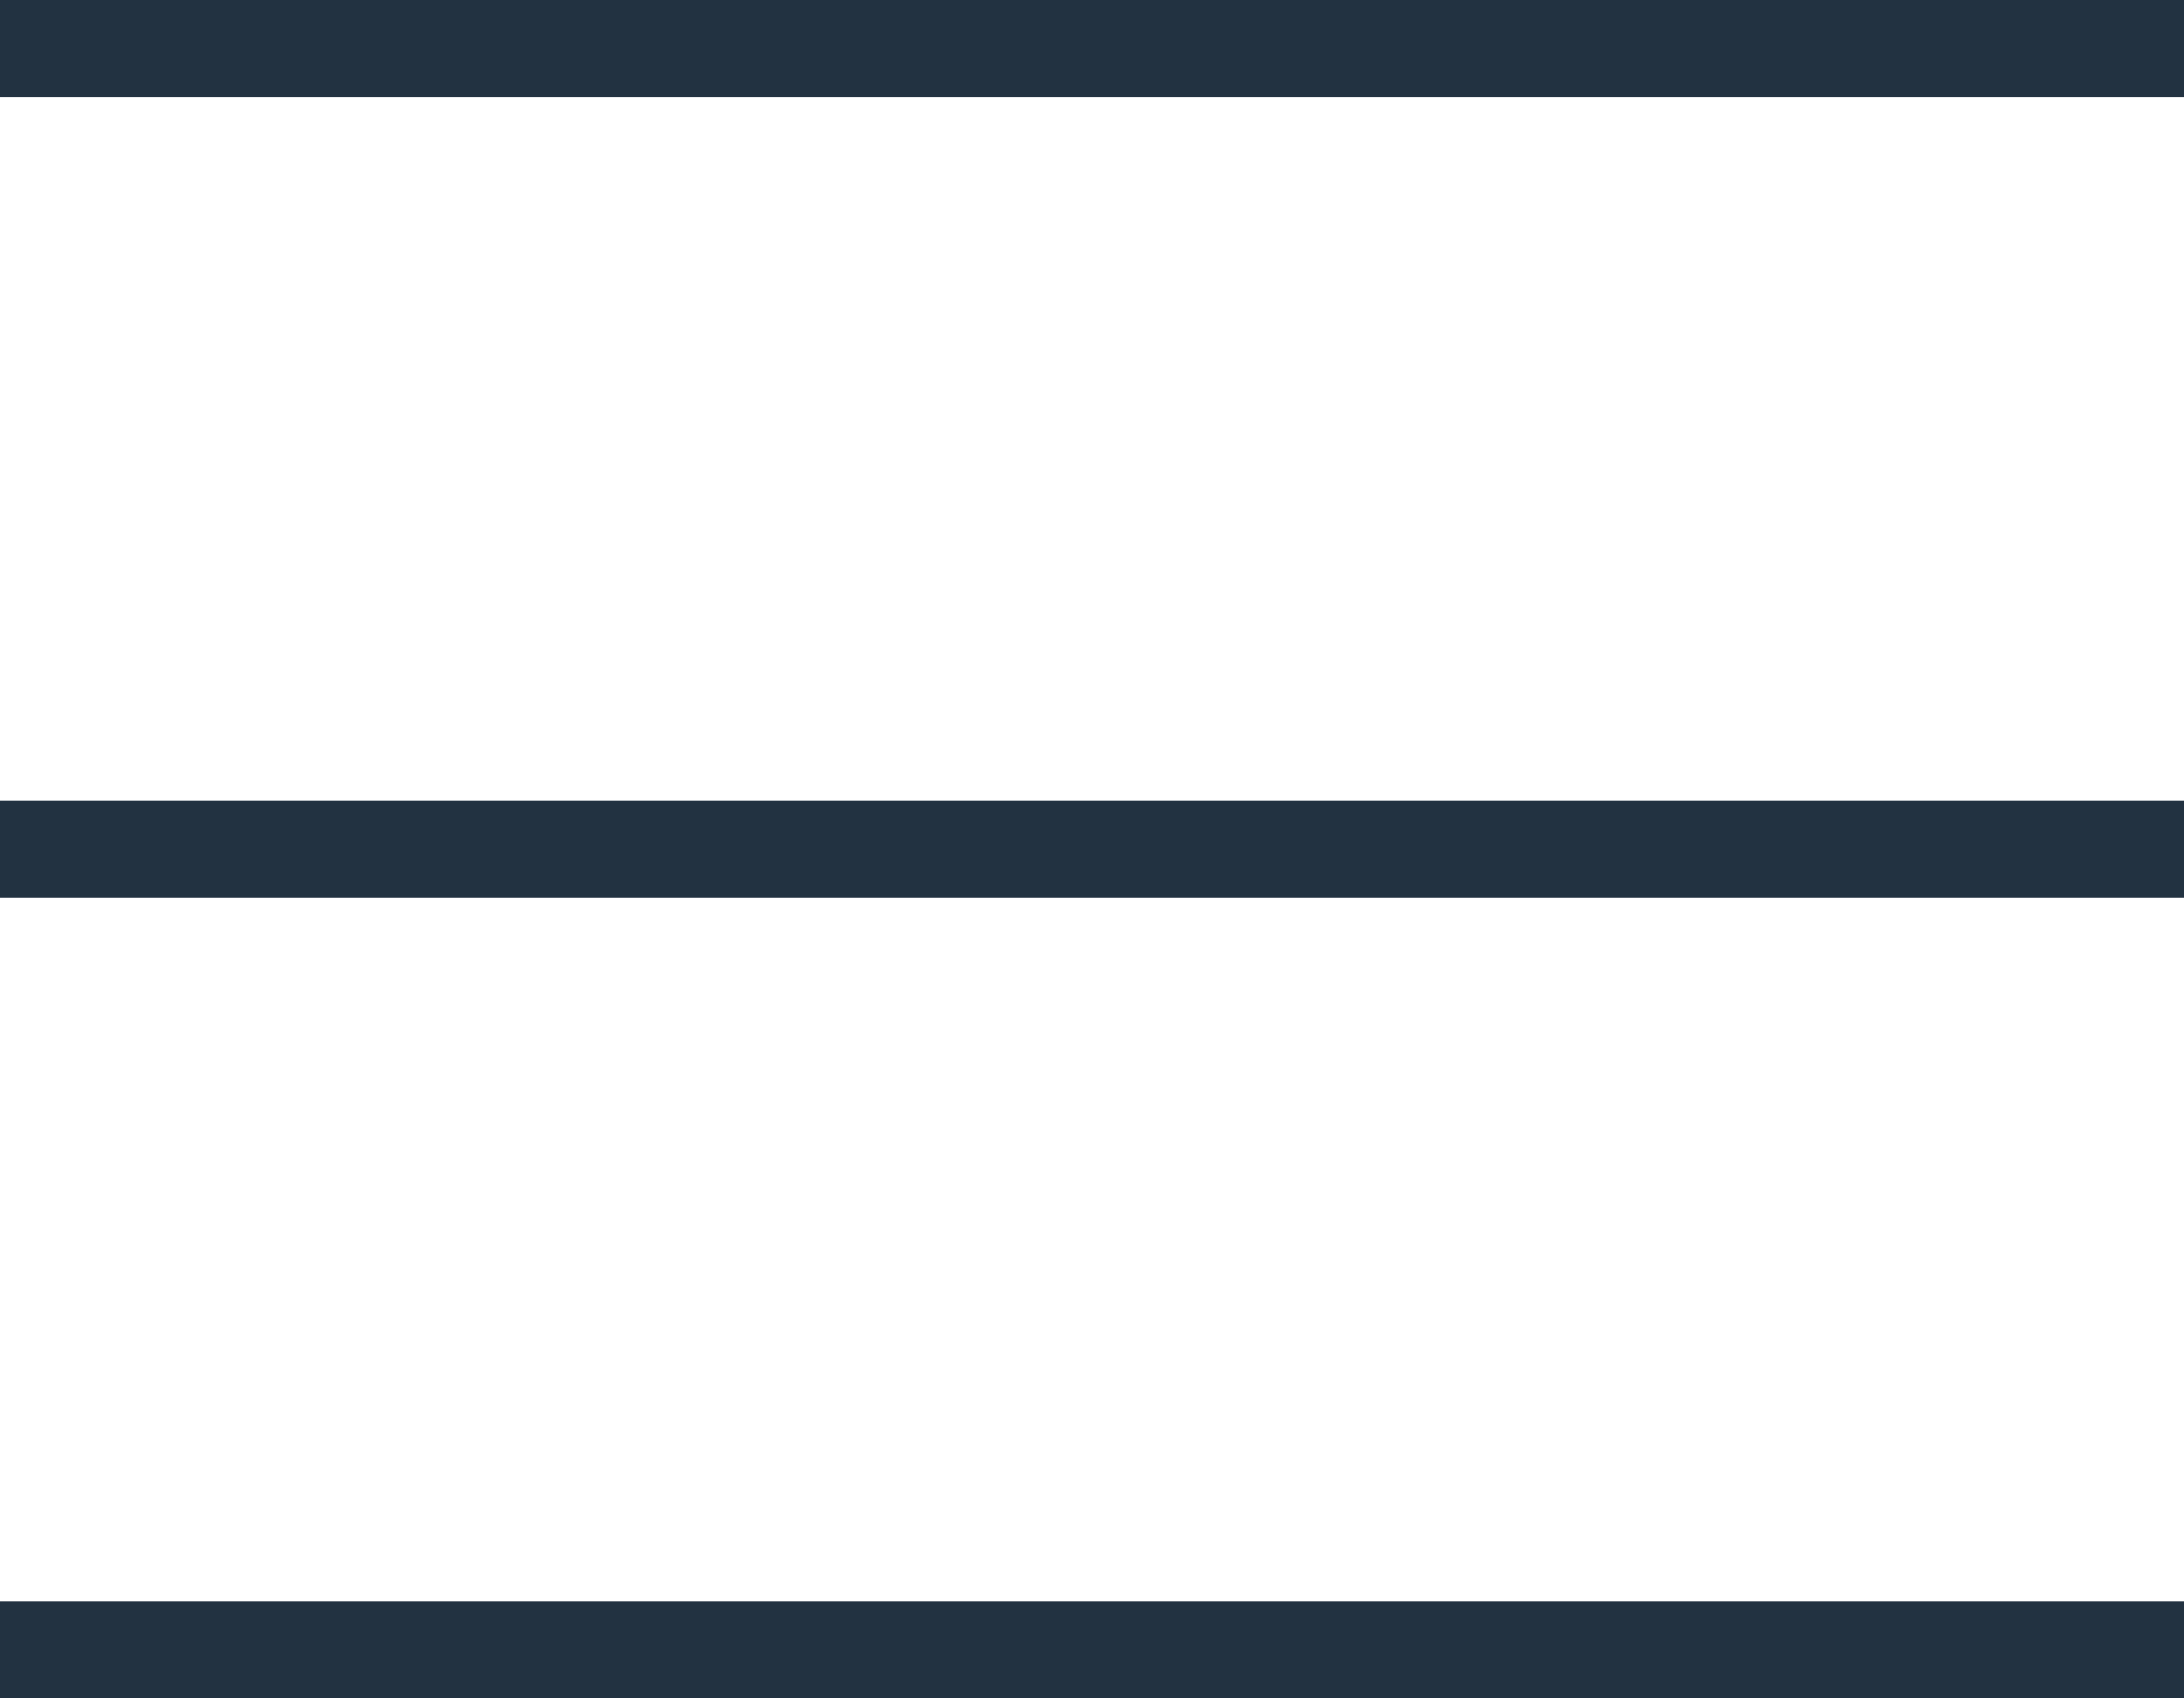 <svg xmlns="http://www.w3.org/2000/svg" viewBox="0 0 45 35"><defs><style>.cls-1{fill:none;stroke:#223241;stroke-miterlimit:10;stroke-width:2px;}</style></defs><g id="Capa_2" data-name="Capa 2"><g id="Capa_1-2" data-name="Capa 1"><line class="cls-1" y1="1" x2="45" y2="1"/><line class="cls-1" y1="17.5" x2="45" y2="17.5"/><line class="cls-1" y1="34" x2="45" y2="34"/></g></g></svg>